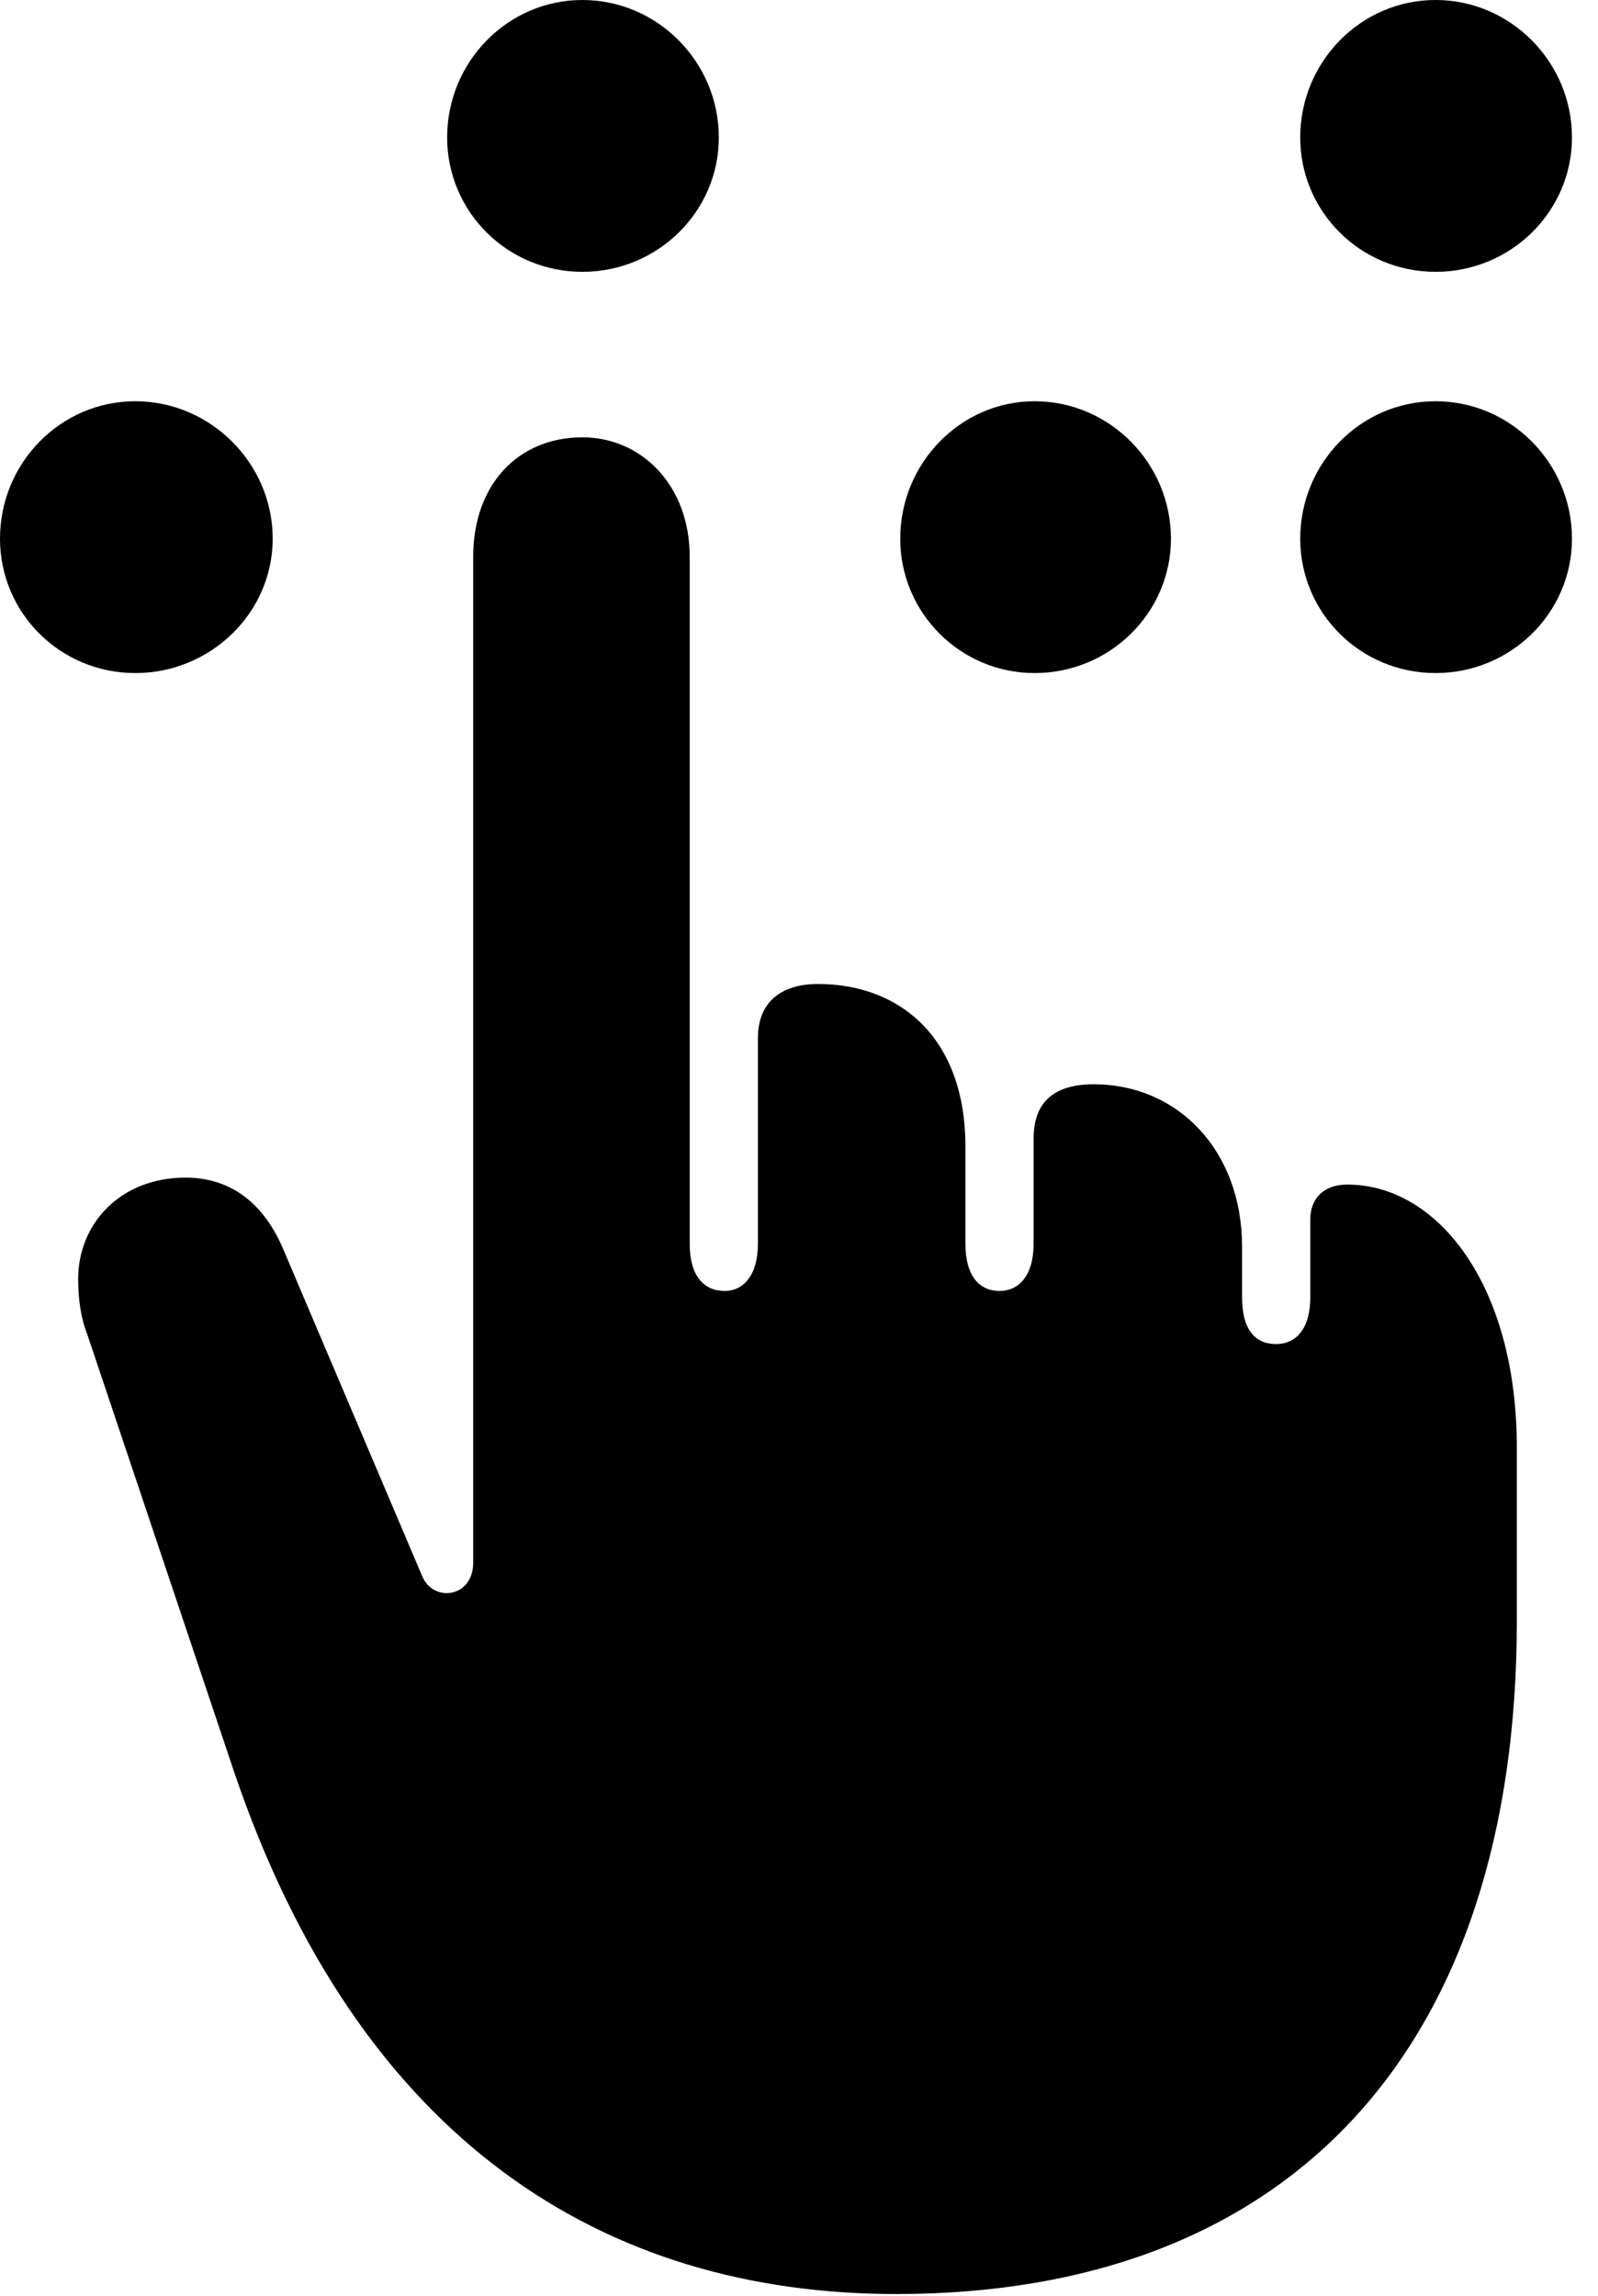 <svg version="1.1" xmlns="http://www.w3.org/2000/svg" xmlns:xlink="http://www.w3.org/1999/xlink" viewBox="0 0 21.793 31.295">
 <g>
  
  <path d="M7.943 3.705C8.969 3.705 9.803 2.885 9.803 1.873C9.803 0.848 8.969 0 7.943 0C6.918 0 6.098 0.848 6.098 1.873C6.098 2.885 6.918 3.705 7.943 3.705ZM1.846 9.174C2.871 9.174 3.719 8.354 3.719 7.342C3.719 6.316 2.871 5.469 1.846 5.469C0.82 5.469 0 6.316 0 7.342C0 8.354 0.82 9.174 1.846 9.174ZM14.109 9.174C15.135 9.174 15.969 8.354 15.969 7.342C15.969 6.316 15.135 5.469 14.109 5.469C13.098 5.469 12.277 6.316 12.277 7.342C12.277 8.354 13.098 9.174 14.109 9.174ZM19.578 9.174C20.604 9.174 21.438 8.354 21.438 7.342C21.438 6.316 20.604 5.469 19.578 5.469C18.553 5.469 17.732 6.316 17.732 7.342C17.732 8.354 18.553 9.174 19.578 9.174ZM19.578 3.705C20.604 3.705 21.438 2.885 21.438 1.873C21.438 0.848 20.604 0 19.578 0C18.553 0 17.732 0.848 17.732 1.873C17.732 2.885 18.553 3.705 19.578 3.705Z" style="fill:hsl(0 0 0/0.85)"></path>
  <path d="M12.223 31.268C17.637 31.268 20.686 27.877 20.686 22.094L20.686 19.729C20.686 17.514 19.605 16.146 18.375 16.146C18.047 16.146 17.869 16.338 17.869 16.625L17.869 17.678C17.869 18.143 17.65 18.32 17.404 18.32C17.131 18.32 16.939 18.143 16.939 17.678L16.939 16.994C16.939 15.682 16.064 14.779 14.916 14.779C14.355 14.779 14.096 15.039 14.096 15.518L14.096 16.953C14.096 17.391 13.891 17.596 13.631 17.596C13.357 17.596 13.166 17.391 13.166 16.953L13.166 15.627C13.166 14.137 12.264 13.412 11.156 13.412C10.637 13.412 10.336 13.672 10.336 14.15L10.336 16.953C10.336 17.391 10.131 17.596 9.885 17.596C9.598 17.596 9.406 17.391 9.406 16.953L9.406 7.588C9.406 6.617 8.75 5.961 7.943 5.961C7.055 5.961 6.453 6.617 6.453 7.588L6.453 21.301C6.453 21.779 5.906 21.848 5.756 21.479L3.855 17.008C3.568 16.352 3.104 16.051 2.529 16.051C1.641 16.051 1.066 16.68 1.066 17.432C1.066 17.719 1.107 17.979 1.189 18.184L3.186 24.131C4.895 29.189 8.244 31.268 12.223 31.268Z" style="fill:hsl(0 0 0/0.85)"></path>
 </g>
</svg>